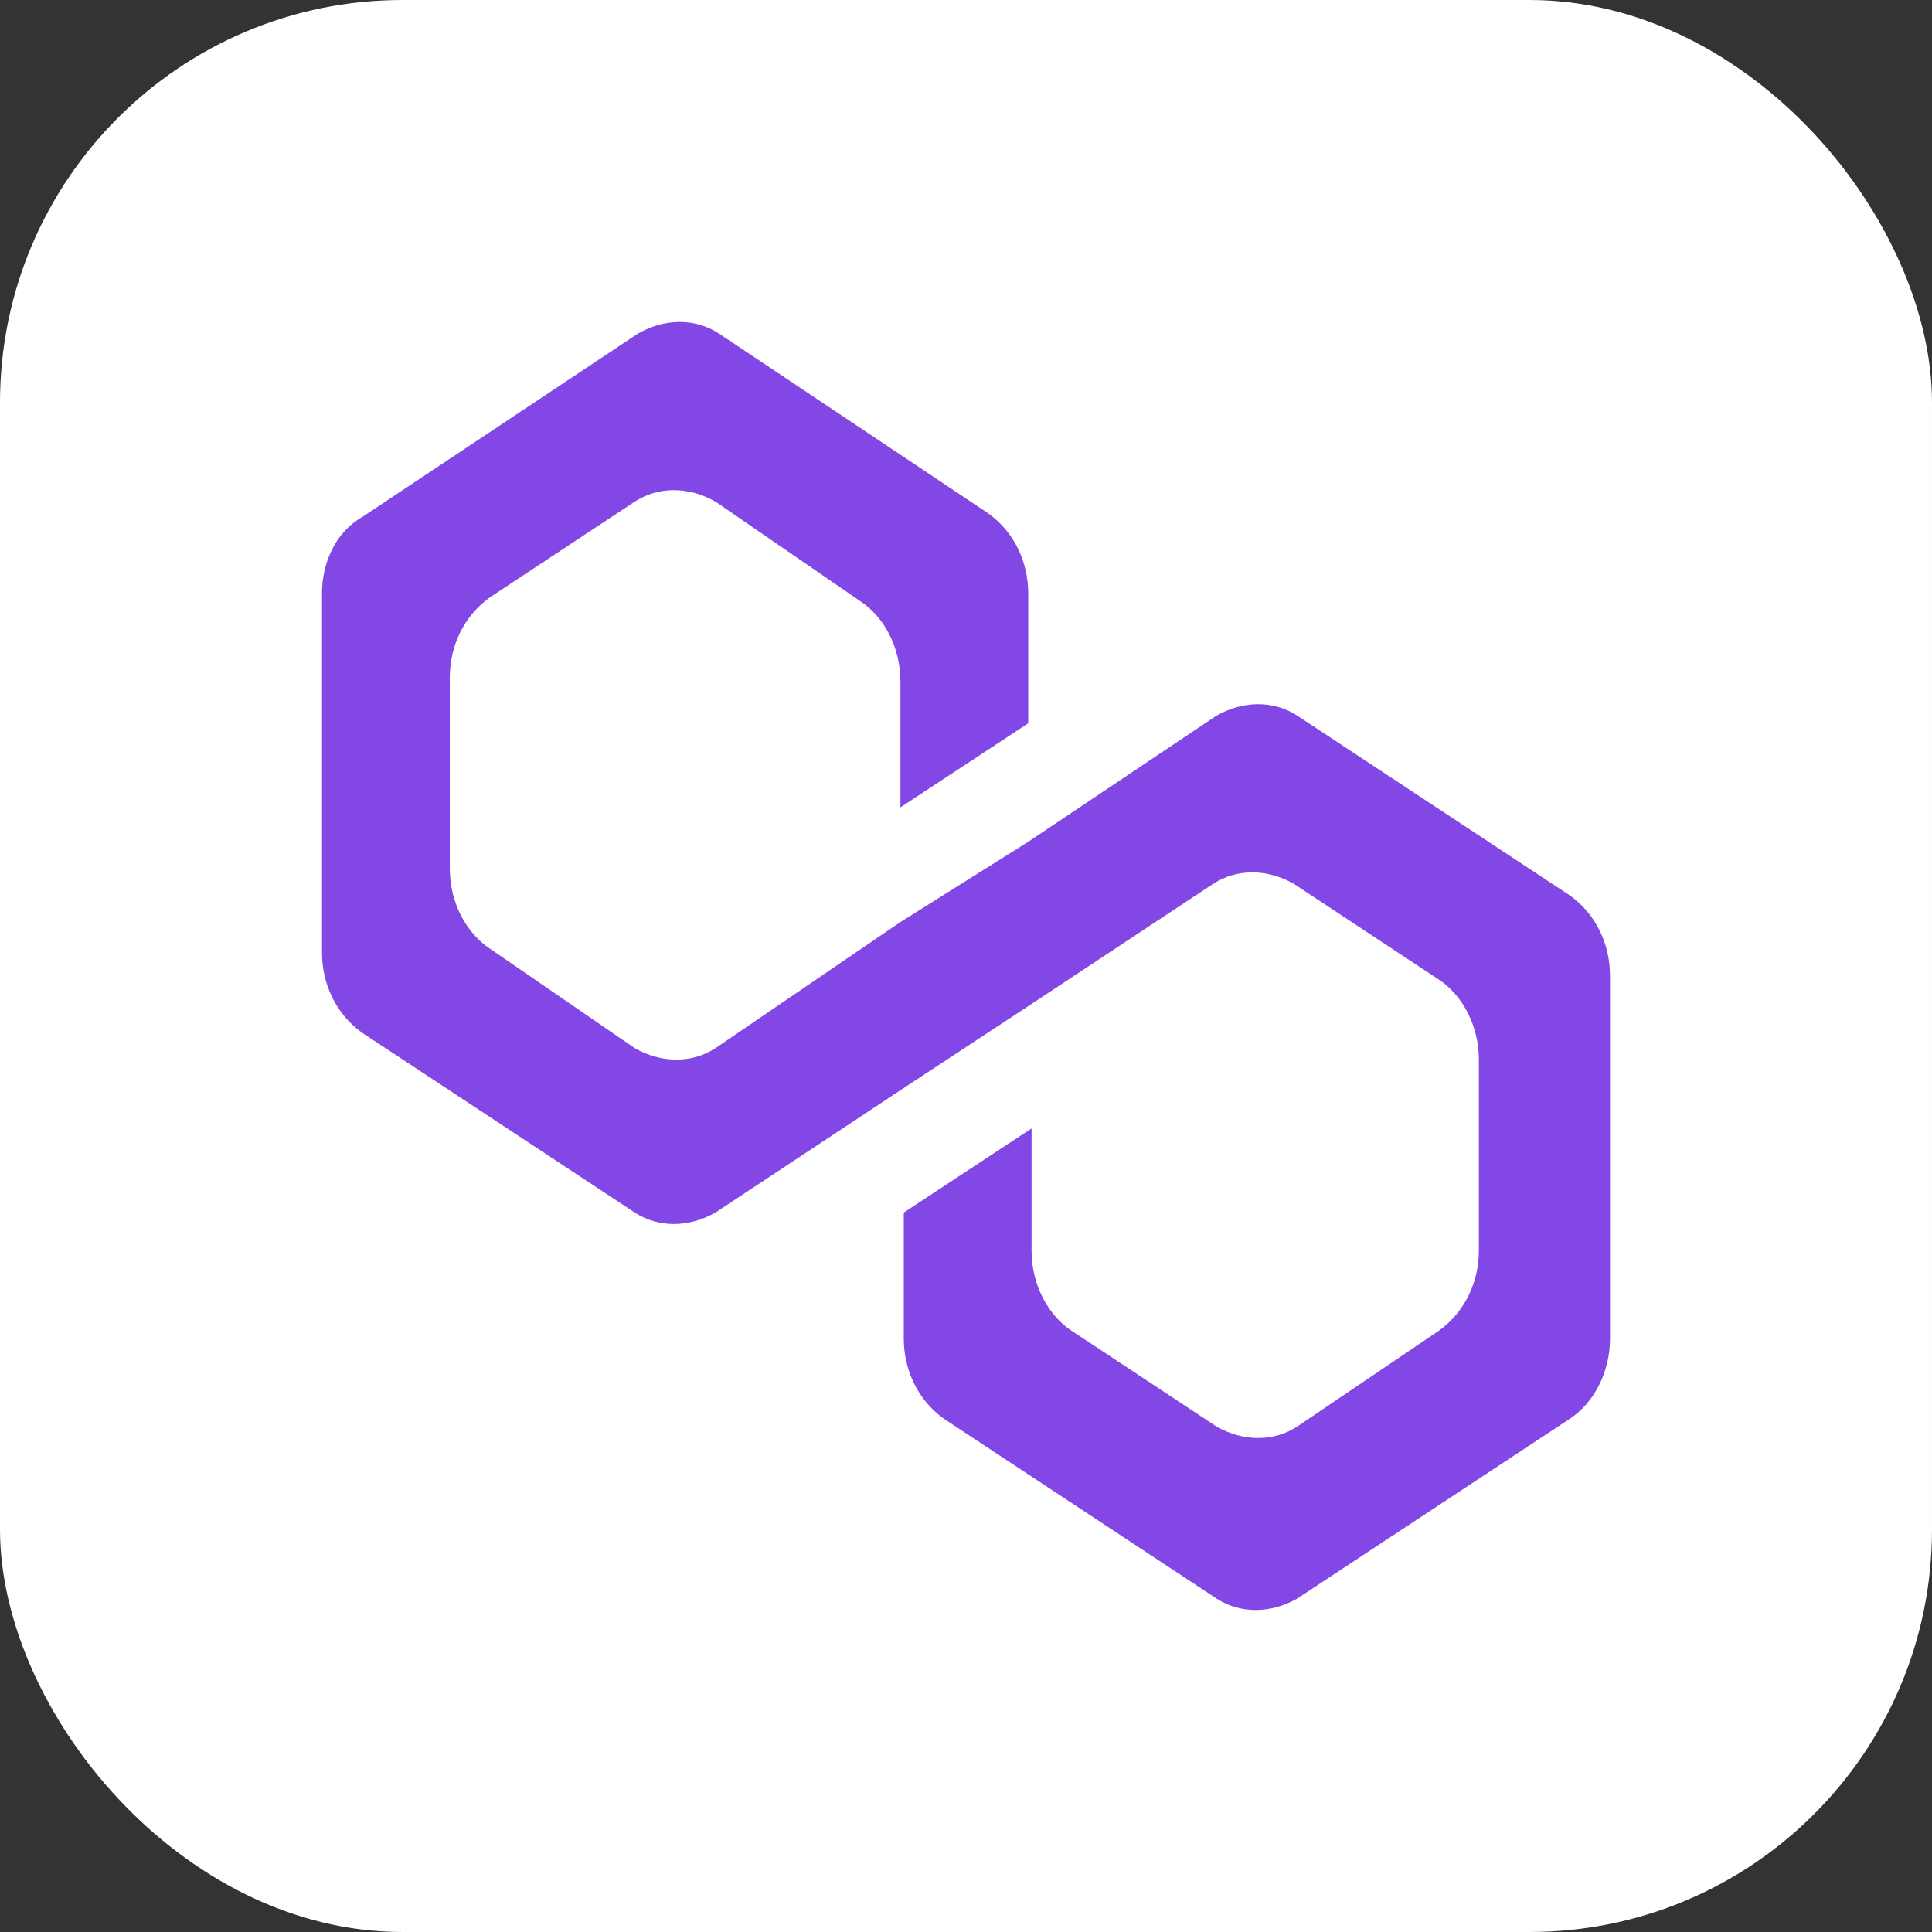 <svg width="48" height="48" viewBox="0 0 48 48" fill="none" xmlns="http://www.w3.org/2000/svg">
<rect x="0" y="0" width="48" height="48" fill="#333333" stroke="none"/>
<rect width="48" height="48" rx="10" fill="white"/>
<path d="M32.23 17.78C31.645 17.401 30.893 17.401 30.224 17.78L25.546 20.914L22.371 22.908L17.776 26.041C17.191 26.421 16.439 26.421 15.77 26.041L12.178 23.573C11.593 23.193 11.175 22.433 11.175 21.579V16.831C11.175 16.071 11.509 15.312 12.178 14.837L15.77 12.463C16.355 12.083 17.107 12.083 17.776 12.463L21.368 14.932C21.953 15.312 22.371 16.071 22.371 16.926V20.059L25.546 17.97V14.742C25.546 13.982 25.212 13.223 24.543 12.748L17.859 8.285C17.274 7.905 16.522 7.905 15.854 8.285L9.003 12.843C8.334 13.223 8 13.982 8 14.742V23.668C8 24.427 8.334 25.187 9.003 25.662L15.77 30.125C16.355 30.505 17.107 30.505 17.776 30.125L22.371 27.086L25.546 24.997L30.141 21.959C30.726 21.579 31.478 21.579 32.146 21.959L35.739 24.332C36.324 24.712 36.742 25.472 36.742 26.326V31.074C36.742 31.834 36.407 32.593 35.739 33.068L32.23 35.442C31.645 35.822 30.893 35.822 30.224 35.442L26.632 33.068C26.047 32.688 25.629 31.929 25.629 31.074V28.036L22.454 30.125V33.258C22.454 34.018 22.788 34.777 23.457 35.252L30.224 39.715C30.809 40.095 31.561 40.095 32.23 39.715L38.997 35.252C39.582 34.872 40 34.113 40 33.258V24.237C40 23.478 39.666 22.718 38.997 22.243L32.23 17.78Z" fill="#8247E5"/>
</svg>
